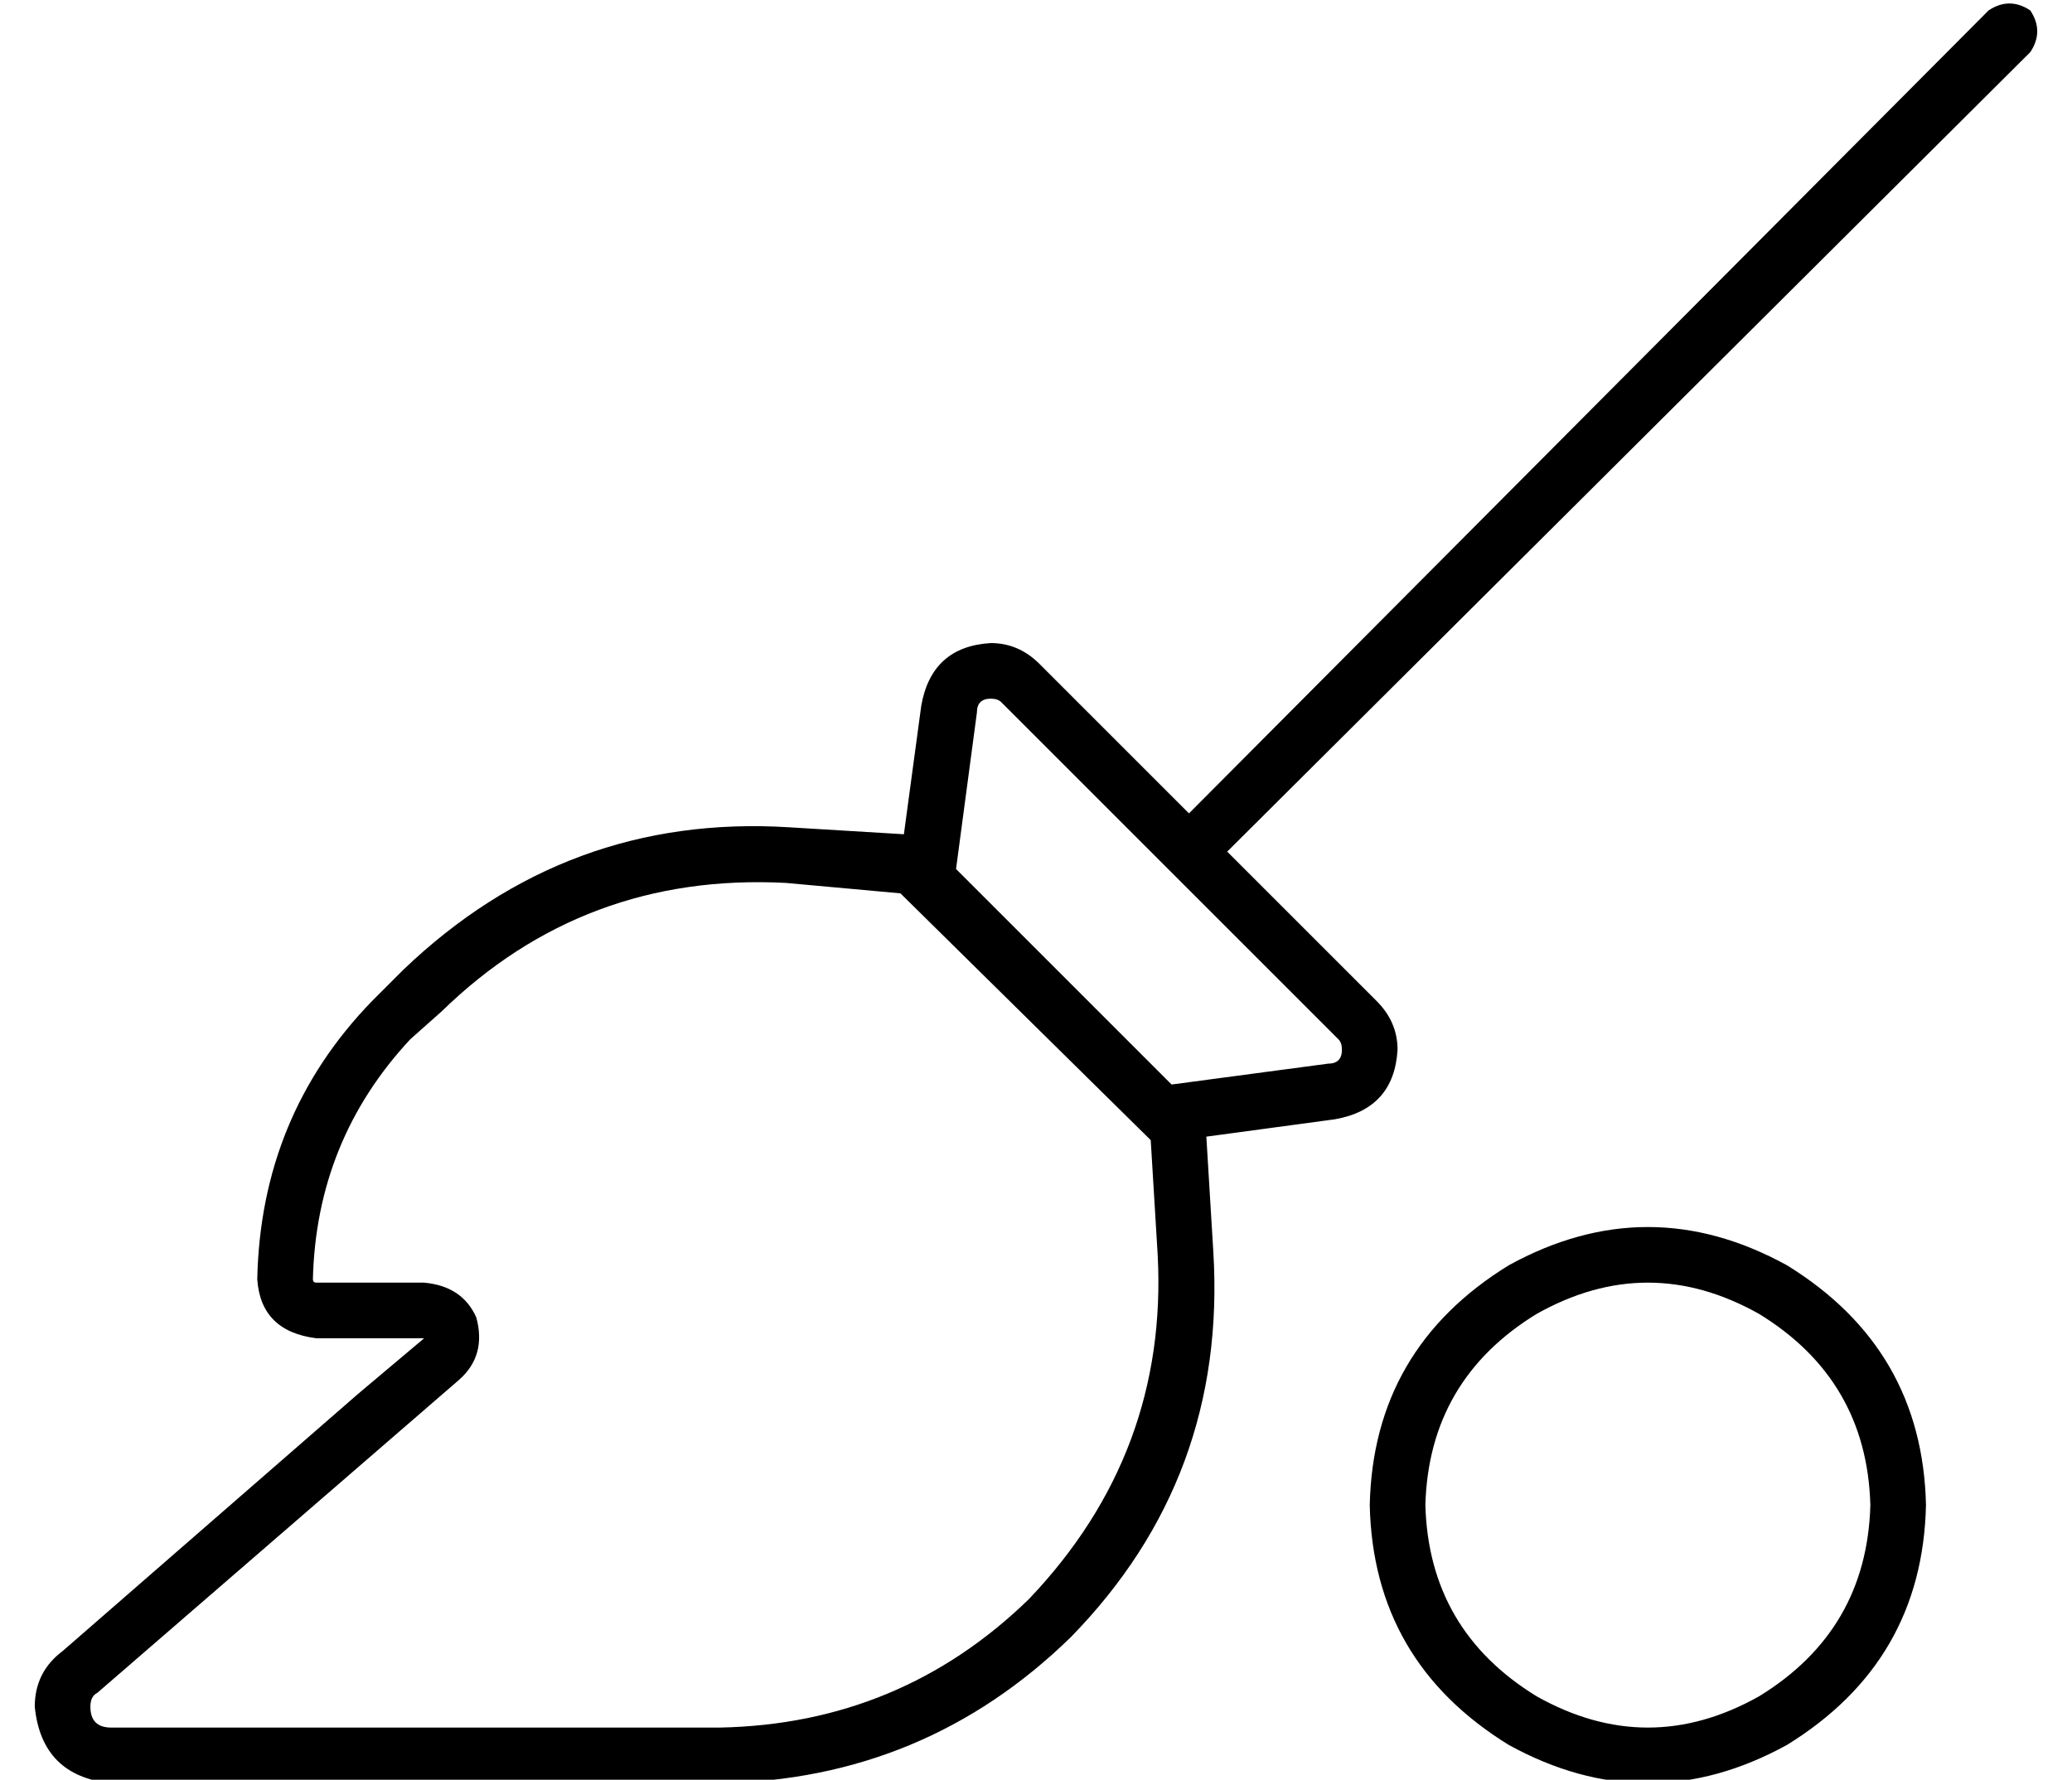 <?xml version="1.0" standalone="no"?>
<!DOCTYPE svg PUBLIC "-//W3C//DTD SVG 1.1//EN" "http://www.w3.org/Graphics/SVG/1.1/DTD/svg11.dtd" >
<svg xmlns="http://www.w3.org/2000/svg" xmlns:xlink="http://www.w3.org/1999/xlink" version="1.1" viewBox="-10 -40 596 512">
   <path fill="currentColor"
d="M574 -37q4 6 0 12l-231 230v0l43 43v0q6 6 6 14q-1 17 -18 20l-37 5v0l2 33v0q4 65 -41 111q-42 41 -101 42h-175v0q-20 -2 -22 -22q0 -10 8 -16l85 -74v0l19 -16v0h-25h-6q-16 -2 -17 -17q1 -47 33 -80l9 -9v0q47 -45 111 -41l33 2v0l5 -37v0q3 -17 20 -18q8 0 14 6
l43 43v0l230 -231v0q6 -4 12 0v0zM271 165l-6 45l6 -45l-6 45l62 62v0l45 -6v0q4 0 4 -4q0 -2 -1 -3l-97 -97v0q-1 -1 -3 -1q-4 0 -4 4v0zM216 214q-58 -3 -99 37l-9 8v0q-27 29 -28 69q0 1 1 1h31v0q11 1 15 10q3 11 -5 18l-104 90v0q-2 1 -2 4q0 6 6 6h175v0q52 -1 89 -37
q40 -42 37 -99l-2 -33v0l-72 -71v0l-33 -3v0zM528 393q-1 -36 -32 -55q-32 -18 -64 0q-31 19 -32 55q1 36 32 55q32 18 64 0q31 -19 32 -55v0zM384 393q1 -45 40 -69q40 -22 80 0q39 24 40 69q-1 45 -40 69q-40 22 -80 0q-39 -24 -40 -69v0z" />
</svg>
